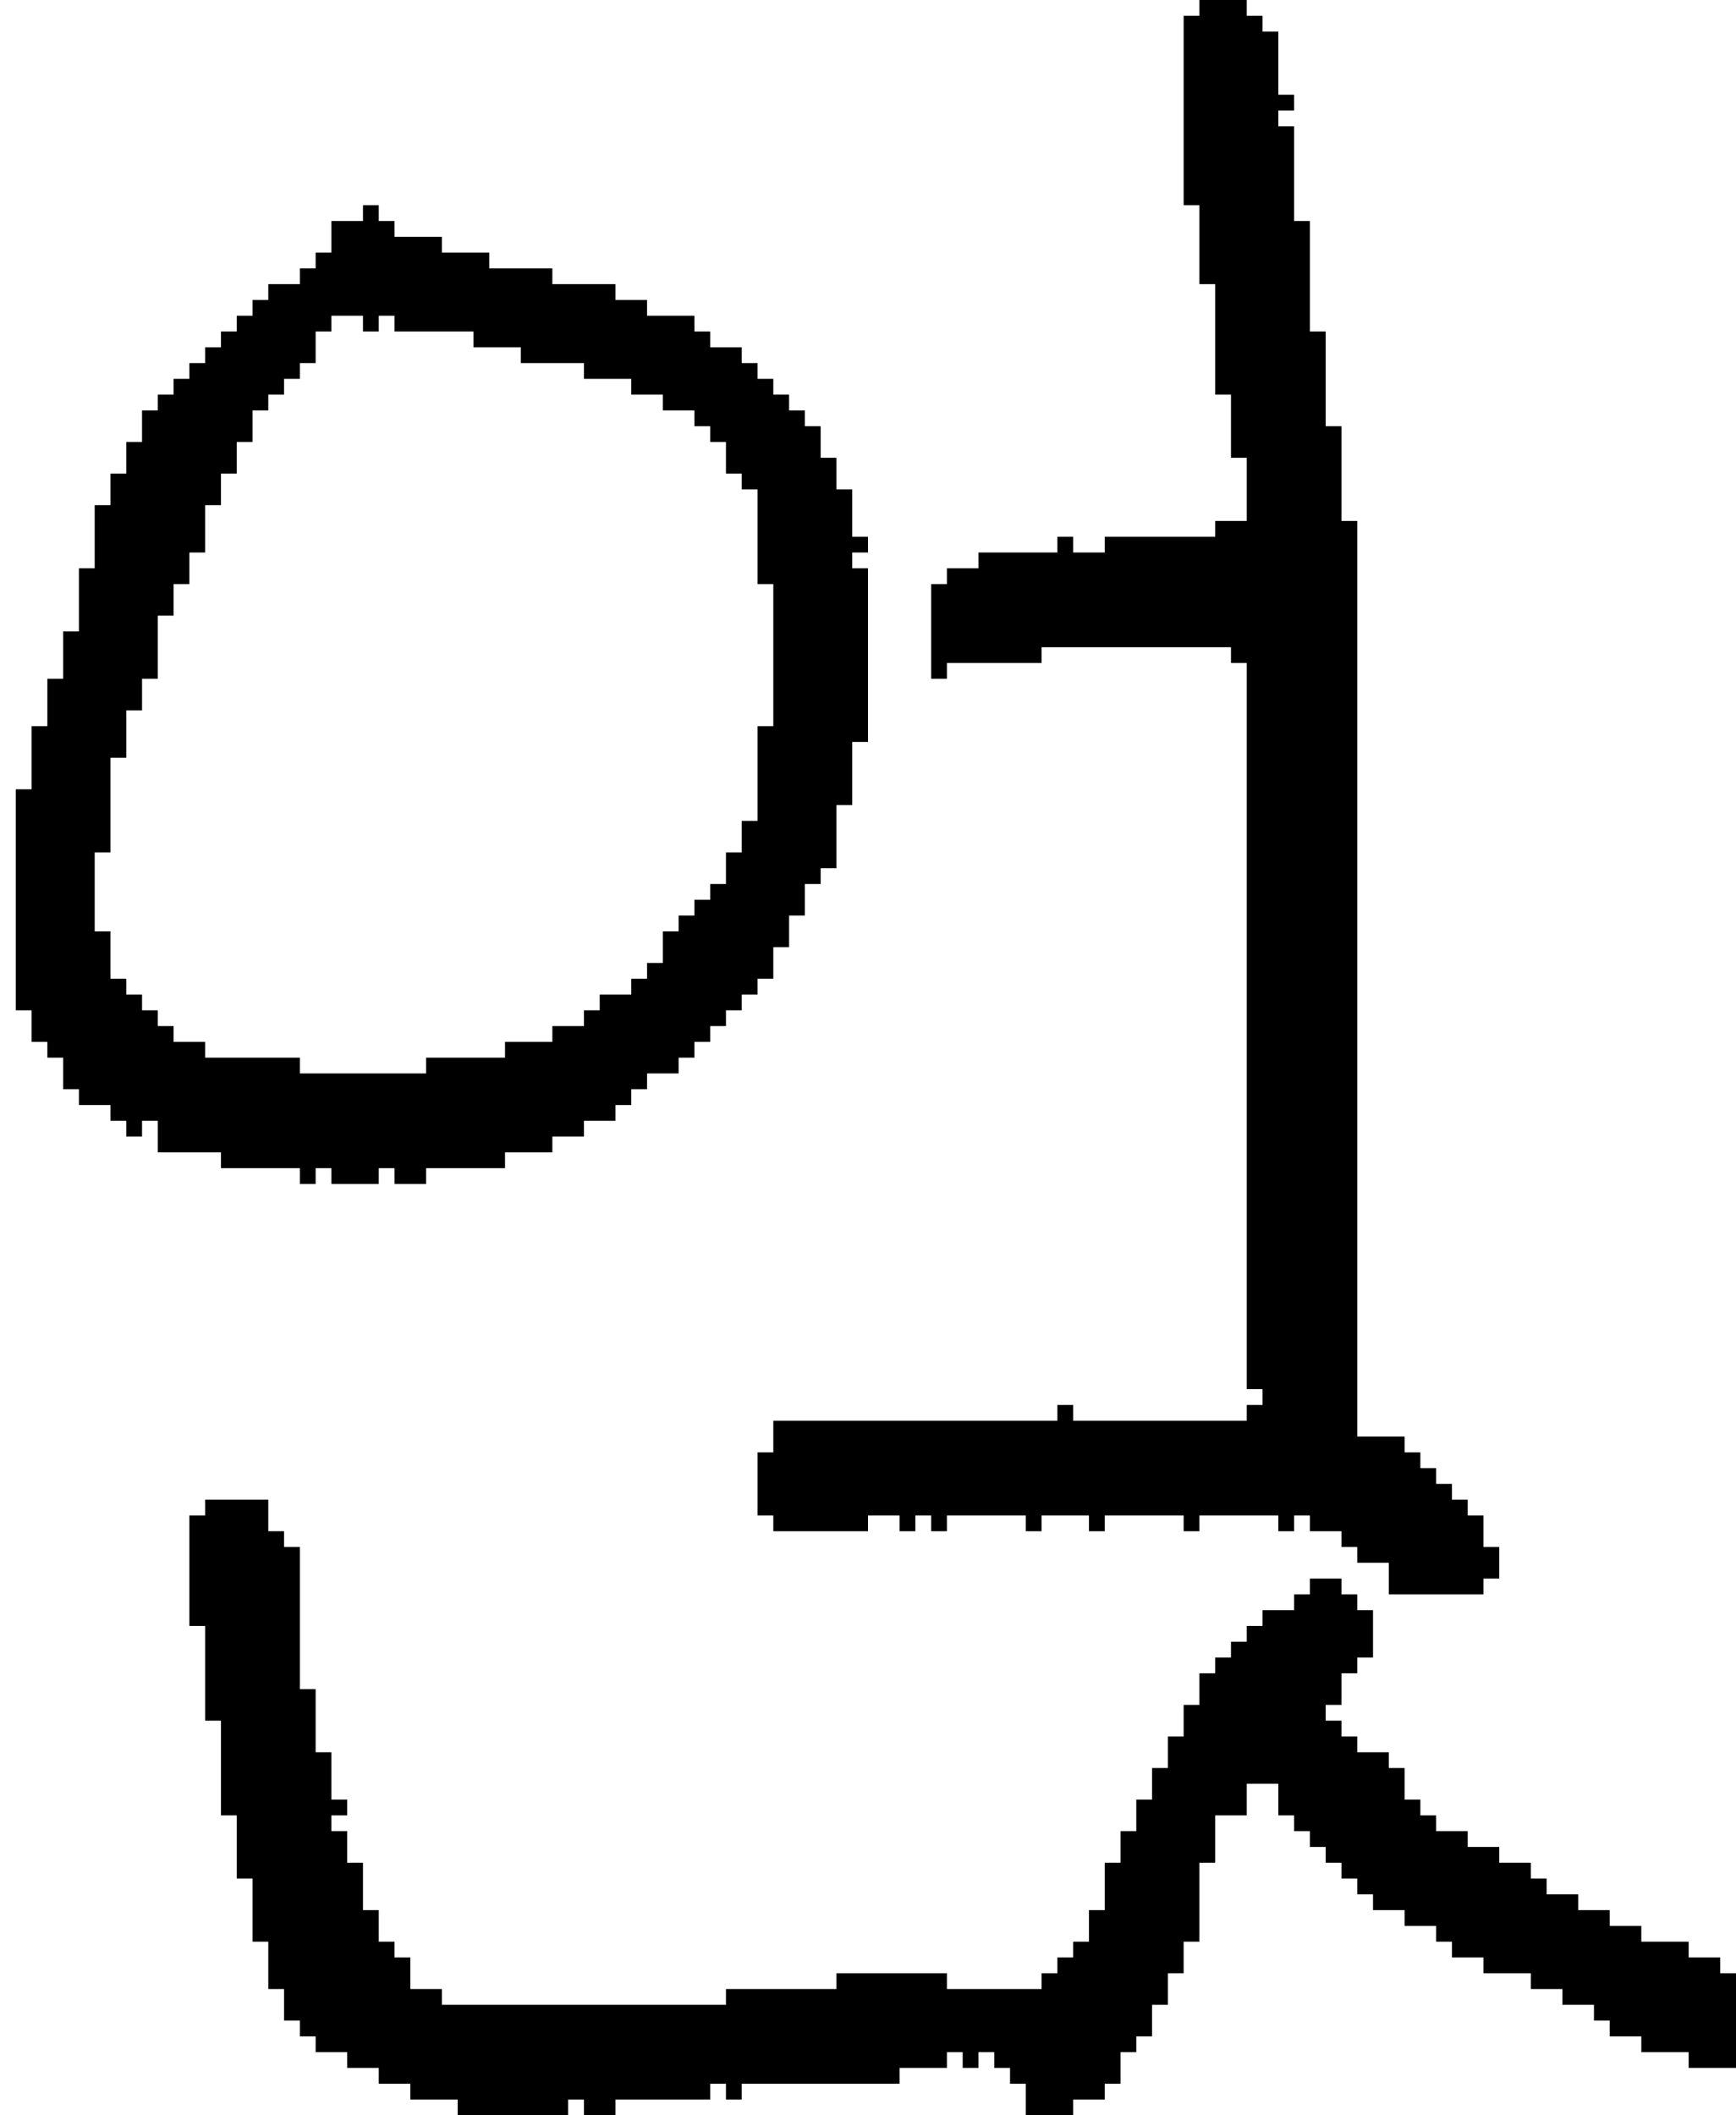 <?xml version="1.0" encoding="UTF-8" standalone="no"?>
<!DOCTYPE svg PUBLIC "-//W3C//DTD SVG 1.1//EN" 
  "http://www.w3.org/Graphics/SVG/1.1/DTD/svg11.dtd">
<svg width="110" height="134"
     xmlns="http://www.w3.org/2000/svg" version="1.1">
 <path d="  M 50,58  L 51,58  L 51,56  L 52,56  L 52,55  L 53,55  L 53,51  L 54,51  L 54,47  L 55,47  L 55,36  L 54,36  L 54,35  L 55,35  L 55,34  L 54,34  L 54,31  L 53,31  L 53,29  L 52,29  L 52,27  L 51,27  L 51,26  L 50,26  L 50,25  L 49,25  L 49,24  L 48,24  L 48,23  L 47,23  L 47,22  L 45,22  L 45,21  L 44,21  L 44,20  L 41,20  L 41,19  L 39,19  L 39,18  L 35,18  L 35,17  L 31,17  L 31,16  L 28,16  L 28,15  L 25,15  L 25,14  L 24,14  L 24,13  L 23,13  L 23,14  L 21,14  L 21,16  L 20,16  L 20,17  L 19,17  L 19,18  L 17,18  L 17,19  L 16,19  L 16,20  L 15,20  L 15,21  L 14,21  L 14,22  L 13,22  L 13,23  L 12,23  L 12,24  L 11,24  L 11,25  L 10,25  L 10,26  L 9,26  L 9,28  L 8,28  L 8,30  L 7,30  L 7,32  L 6,32  L 6,36  L 5,36  L 5,40  L 4,40  L 4,43  L 3,43  L 3,46  L 2,46  L 2,50  L 1,50  L 1,64  L 2,64  L 2,66  L 3,66  L 3,67  L 4,67  L 4,69  L 5,69  L 5,70  L 7,70  L 7,71  L 8,71  L 8,72  L 9,72  L 9,71  L 10,71  L 10,73  L 14,73  L 14,74  L 19,74  L 19,75  L 20,75  L 20,74  L 21,74  L 21,75  L 24,75  L 24,74  L 25,74  L 25,75  L 27,75  L 27,74  L 32,74  L 32,73  L 35,73  L 35,72  L 37,72  L 37,71  L 39,71  L 39,70  L 40,70  L 40,69  L 41,69  L 41,68  L 43,68  L 43,67  L 44,67  L 44,66  L 45,66  L 45,65  L 46,65  L 46,64  L 47,64  L 47,63  L 48,63  L 48,62  L 49,62  L 49,60  L 50,60  Z  M 42,25  L 42,26  L 44,26  L 44,27  L 45,27  L 45,28  L 46,28  L 46,30  L 47,30  L 47,31  L 48,31  L 48,37  L 49,37  L 49,46  L 48,46  L 48,52  L 47,52  L 47,54  L 46,54  L 46,56  L 45,56  L 45,57  L 44,57  L 44,58  L 43,58  L 43,59  L 42,59  L 42,61  L 41,61  L 41,62  L 40,62  L 40,63  L 38,63  L 38,64  L 37,64  L 37,65  L 35,65  L 35,66  L 32,66  L 32,67  L 27,67  L 27,68  L 19,68  L 19,67  L 13,67  L 13,66  L 11,66  L 11,65  L 10,65  L 10,64  L 9,64  L 9,63  L 8,63  L 8,62  L 7,62  L 7,59  L 6,59  L 6,54  L 7,54  L 7,48  L 8,48  L 8,45  L 9,45  L 9,43  L 10,43  L 10,39  L 11,39  L 11,37  L 12,37  L 12,35  L 13,35  L 13,32  L 14,32  L 14,30  L 15,30  L 15,28  L 16,28  L 16,26  L 17,26  L 17,25  L 18,25  L 18,24  L 19,24  L 19,23  L 20,23  L 20,21  L 21,21  L 21,20  L 23,20  L 23,21  L 24,21  L 24,20  L 25,20  L 25,21  L 30,21  L 30,22  L 33,22  L 33,23  L 37,23  L 37,24  L 40,24  L 40,25  Z  " style="fill:rgb(0, 0, 0); fill-opacity:1.000; stroke:none;" />
 <path d="  M 69,123  L 68,123  L 68,124  L 67,124  L 67,125  L 66,125  L 66,126  L 60,126  L 60,125  L 53,125  L 53,126  L 46,126  L 46,127  L 28,127  L 28,126  L 26,126  L 26,124  L 25,124  L 25,123  L 24,123  L 24,121  L 23,121  L 23,118  L 22,118  L 22,116  L 21,116  L 21,115  L 22,115  L 22,114  L 21,114  L 21,111  L 20,111  L 20,107  L 19,107  L 19,98  L 18,98  L 18,97  L 17,97  L 17,95  L 13,95  L 13,96  L 12,96  L 12,103  L 13,103  L 13,109  L 14,109  L 14,115  L 15,115  L 15,119  L 16,119  L 16,123  L 17,123  L 17,126  L 18,126  L 18,128  L 19,128  L 19,129  L 20,129  L 20,130  L 22,130  L 22,131  L 24,131  L 24,132  L 26,132  L 26,133  L 29,133  L 29,134  L 36,134  L 36,133  L 37,133  L 37,134  L 39,134  L 39,133  L 45,133  L 45,132  L 46,132  L 46,133  L 47,133  L 47,132  L 57,132  L 57,131  L 60,131  L 60,130  L 61,130  L 61,131  L 62,131  L 62,130  L 63,130  L 63,131  L 64,131  L 64,132  L 65,132  L 65,134  L 68,134  L 68,133  L 70,133  L 70,132  L 71,132  L 71,130  L 72,130  L 72,129  L 73,129  L 73,127  L 74,127  L 74,125  L 75,125  L 75,123  L 76,123  L 76,118  L 77,118  L 77,115  L 79,115  L 79,113  L 81,113  L 81,115  L 82,115  L 82,116  L 83,116  L 83,117  L 84,117  L 84,118  L 85,118  L 85,119  L 86,119  L 86,120  L 87,120  L 87,121  L 89,121  L 89,122  L 91,122  L 91,123  L 92,123  L 92,124  L 94,124  L 94,125  L 97,125  L 97,126  L 99,126  L 99,127  L 101,127  L 101,128  L 102,128  L 102,129  L 104,129  L 104,130  L 107,130  L 107,131  L 110,131  L 110,125  L 109,125  L 109,124  L 107,124  L 107,123  L 104,123  L 104,122  L 102,122  L 102,121  L 100,121  L 100,120  L 98,120  L 98,119  L 97,119  L 97,118  L 95,118  L 95,117  L 93,117  L 93,116  L 91,116  L 91,115  L 90,115  L 90,114  L 89,114  L 89,112  L 88,112  L 88,111  L 86,111  L 86,110  L 85,110  L 85,109  L 84,109  L 84,108  L 85,108  L 85,106  L 86,106  L 86,105  L 87,105  L 87,102  L 86,102  L 86,101  L 85,101  L 85,100  L 83,100  L 83,101  L 82,101  L 82,102  L 80,102  L 80,103  L 79,103  L 79,104  L 78,104  L 78,105  L 77,105  L 77,106  L 76,106  L 76,108  L 75,108  L 75,110  L 74,110  L 74,112  L 73,112  L 73,114  L 72,114  L 72,116  L 71,116  L 71,118  L 70,118  L 70,121  L 69,121  Z  " style="fill:rgb(0, 0, 0); fill-opacity:1.000; stroke:none;" />
 <path d="  M 55,97  L 55,96  L 57,96  L 57,97  L 58,97  L 58,96  L 59,96  L 59,97  L 60,97  L 60,96  L 65,96  L 65,97  L 66,97  L 66,96  L 69,96  L 69,97  L 70,97  L 70,96  L 75,96  L 75,97  L 76,97  L 76,96  L 81,96  L 81,97  L 82,97  L 82,96  L 83,96  L 83,97  L 85,97  L 85,98  L 86,98  L 86,99  L 88,99  L 88,101  L 94,101  L 94,100  L 95,100  L 95,98  L 94,98  L 94,96  L 93,96  L 93,95  L 92,95  L 92,94  L 91,94  L 91,93  L 90,93  L 90,92  L 89,92  L 89,91  L 86,91  L 86,33  L 85,33  L 85,27  L 84,27  L 84,21  L 83,21  L 83,14  L 82,14  L 82,8  L 81,8  L 81,7  L 82,7  L 82,6  L 81,6  L 81,2  L 80,2  L 80,1  L 79,1  L 79,0  L 76,0  L 76,1  L 75,1  L 75,13  L 76,13  L 76,18  L 77,18  L 77,25  L 78,25  L 78,29  L 79,29  L 79,33  L 77,33  L 77,34  L 70,34  L 70,35  L 68,35  L 68,34  L 67,34  L 67,35  L 62,35  L 62,36  L 60,36  L 60,37  L 59,37  L 59,43  L 60,43  L 60,42  L 66,42  L 66,41  L 78,41  L 78,42  L 79,42  L 79,88  L 80,88  L 80,89  L 79,89  L 79,90  L 68,90  L 68,89  L 67,89  L 67,90  L 49,90  L 49,92  L 48,92  L 48,96  L 49,96  L 49,97  Z  " style="fill:rgb(0, 0, 0); fill-opacity:1.000; stroke:none;" />
</svg>
